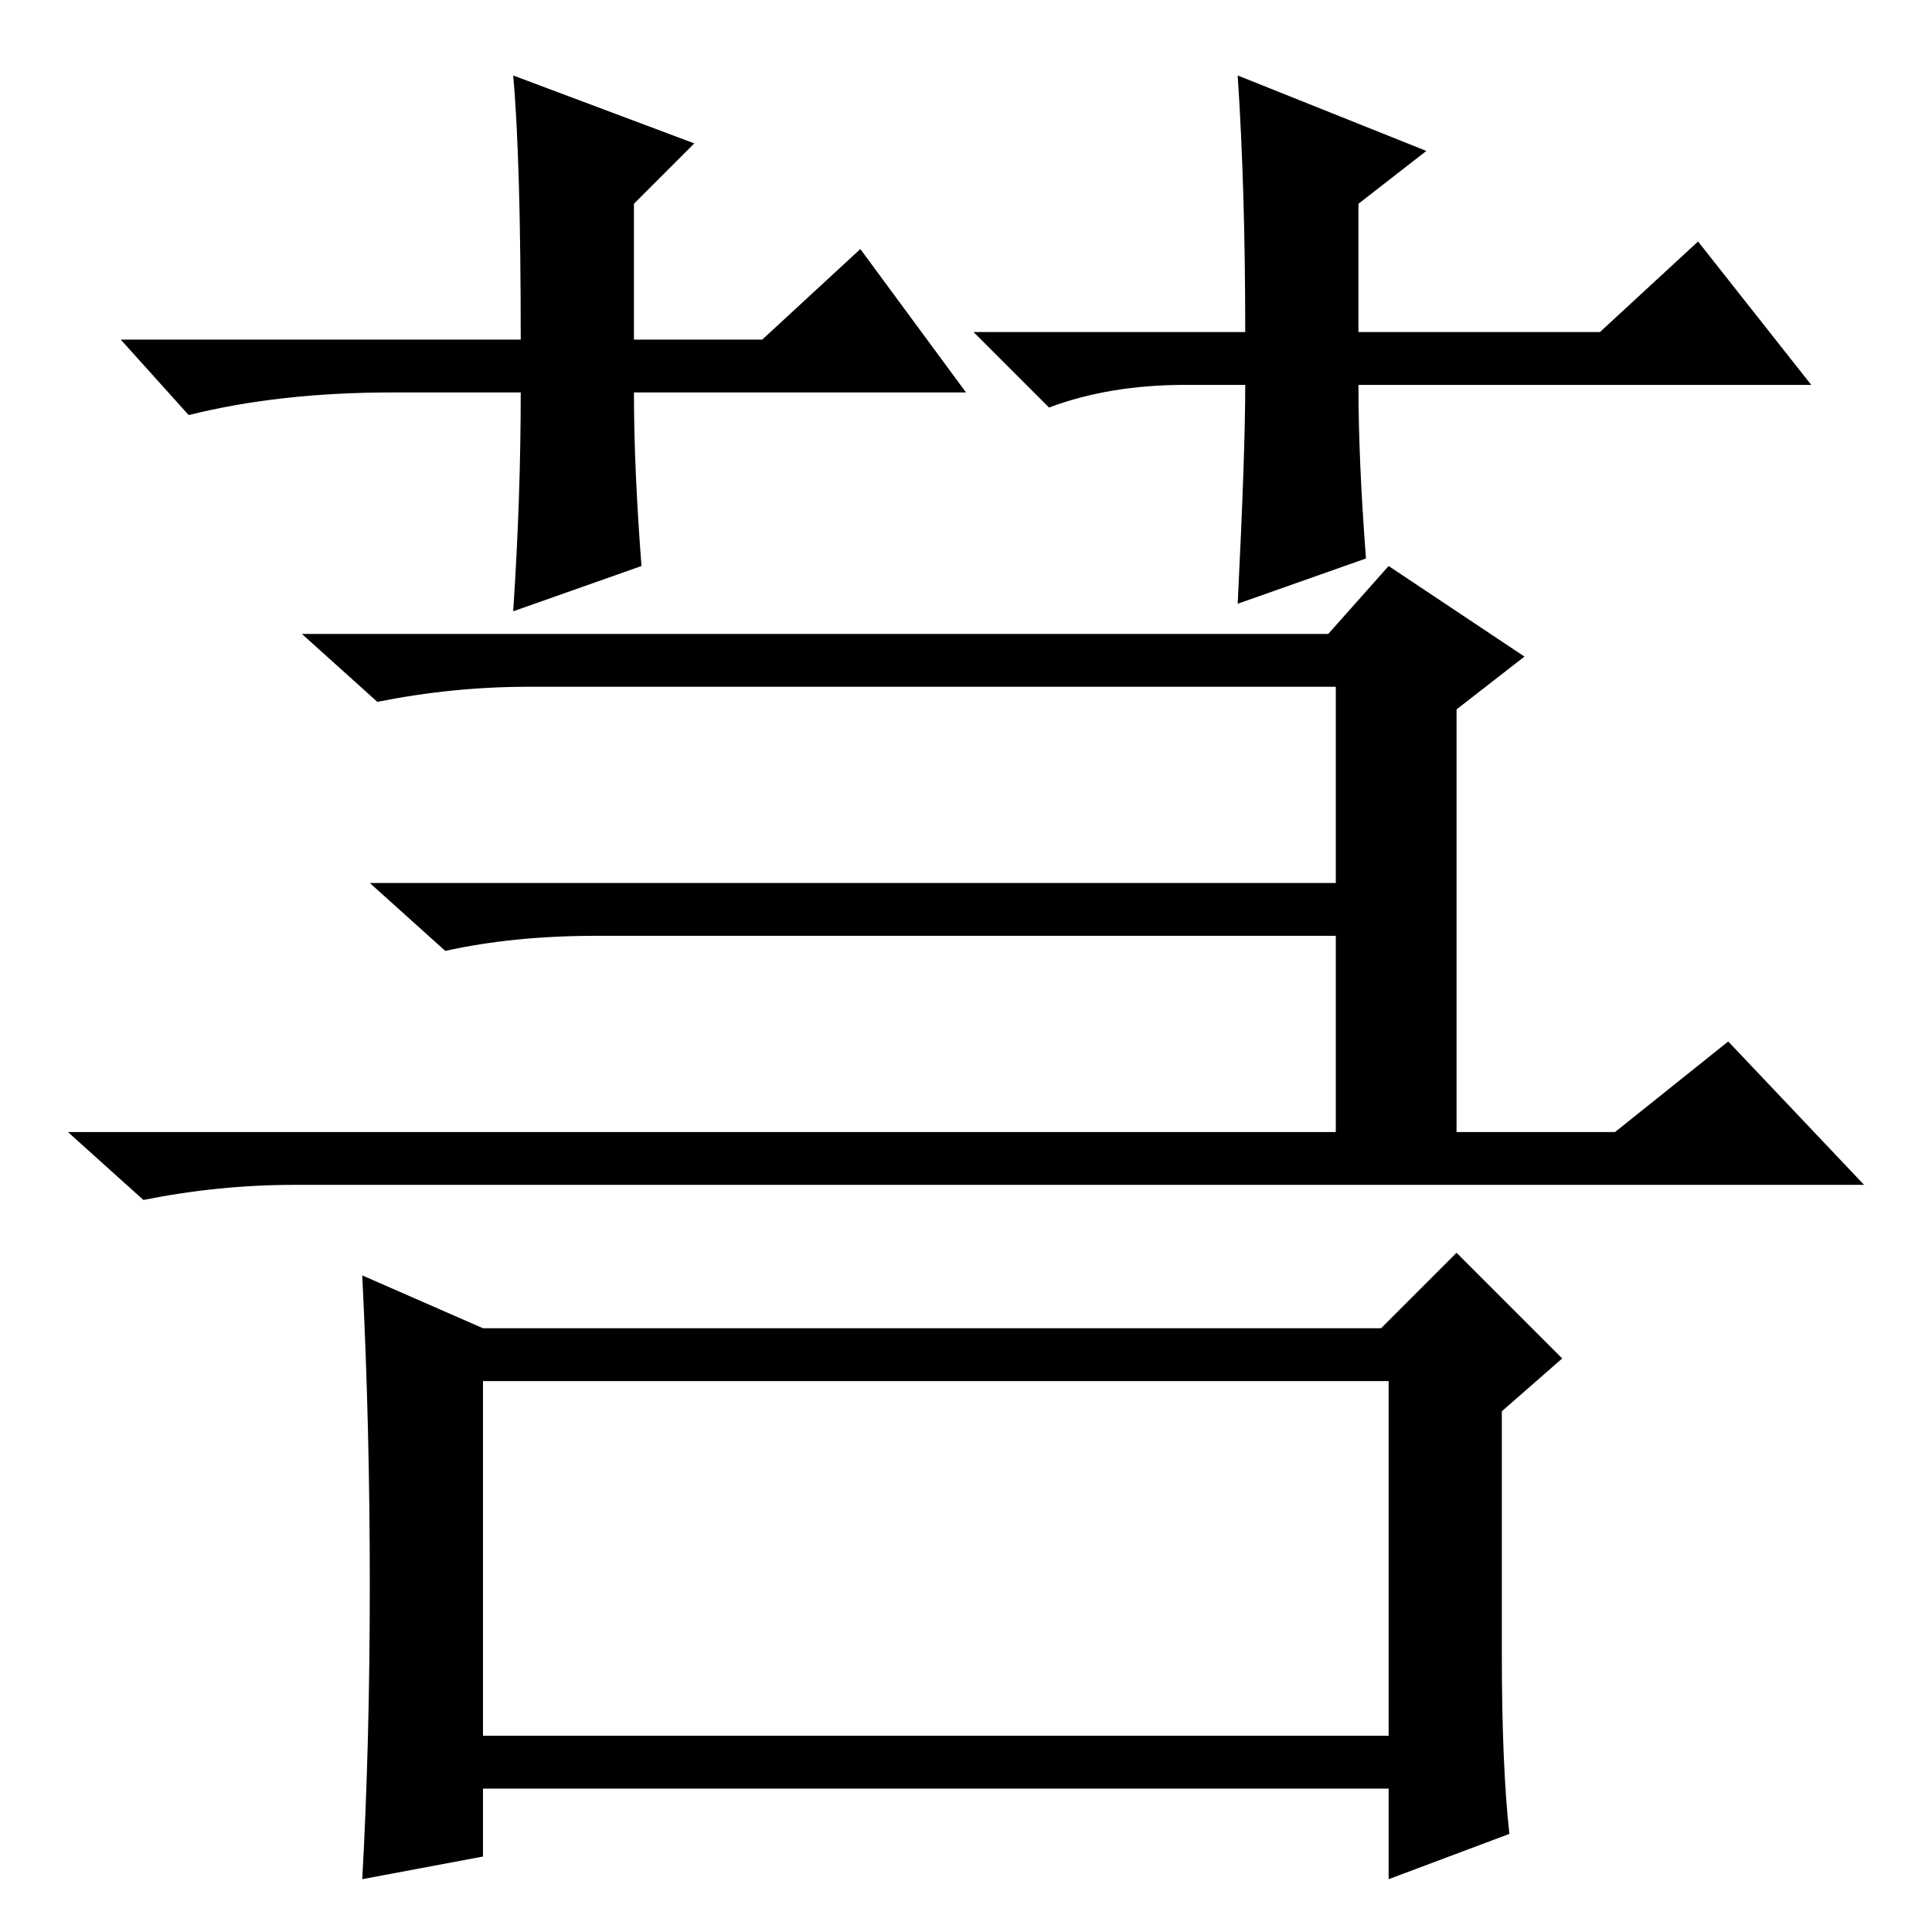 <?xml version="1.0" standalone="no"?>
<!DOCTYPE svg PUBLIC "-//W3C//DTD SVG 1.1//EN" "http://www.w3.org/Graphics/SVG/1.1/DTD/svg11.dtd" >
<svg xmlns="http://www.w3.org/2000/svg" xmlns:xlink="http://www.w3.org/1999/xlink" version="1.1" viewBox="0 -36 256 256">
  <g transform="matrix(1 0 0 -1 0 220)">
   <path fill="currentColor"
d="M229 118l18 -19h-208q-10 0 -20 -2l-10 9h168v26h-98q-11 0 -20 -2l-10 9h128v26h-107q-10 0 -20 -2l-10 9h136l8 9l18 -12l-9 -7v-56h21zM199 37q0 -15 1 -24l-16 -6v12h-120v-9l-16 -3q1 18 1 39t-1 41l16 -7h119l10 10l14 -14l-8 -7v-32zM64 26h120v47h-120v-47z
M128 204h-44q0 -10 1 -23l-17 -6q1 15 1 29h-17q-15 0 -27 -3l-9 10h53q0 24 -1 35l24 -9l-8 -8v-18h17l13 12zM129 212h36q0 19 -1 34l25 -10l-9 -7v-17h32l13 12l15 -19h-60q0 -10 1 -23l-17 -6q1 20 1 29h-8q-10 0 -18 -3z" />
  </g>

</svg>
